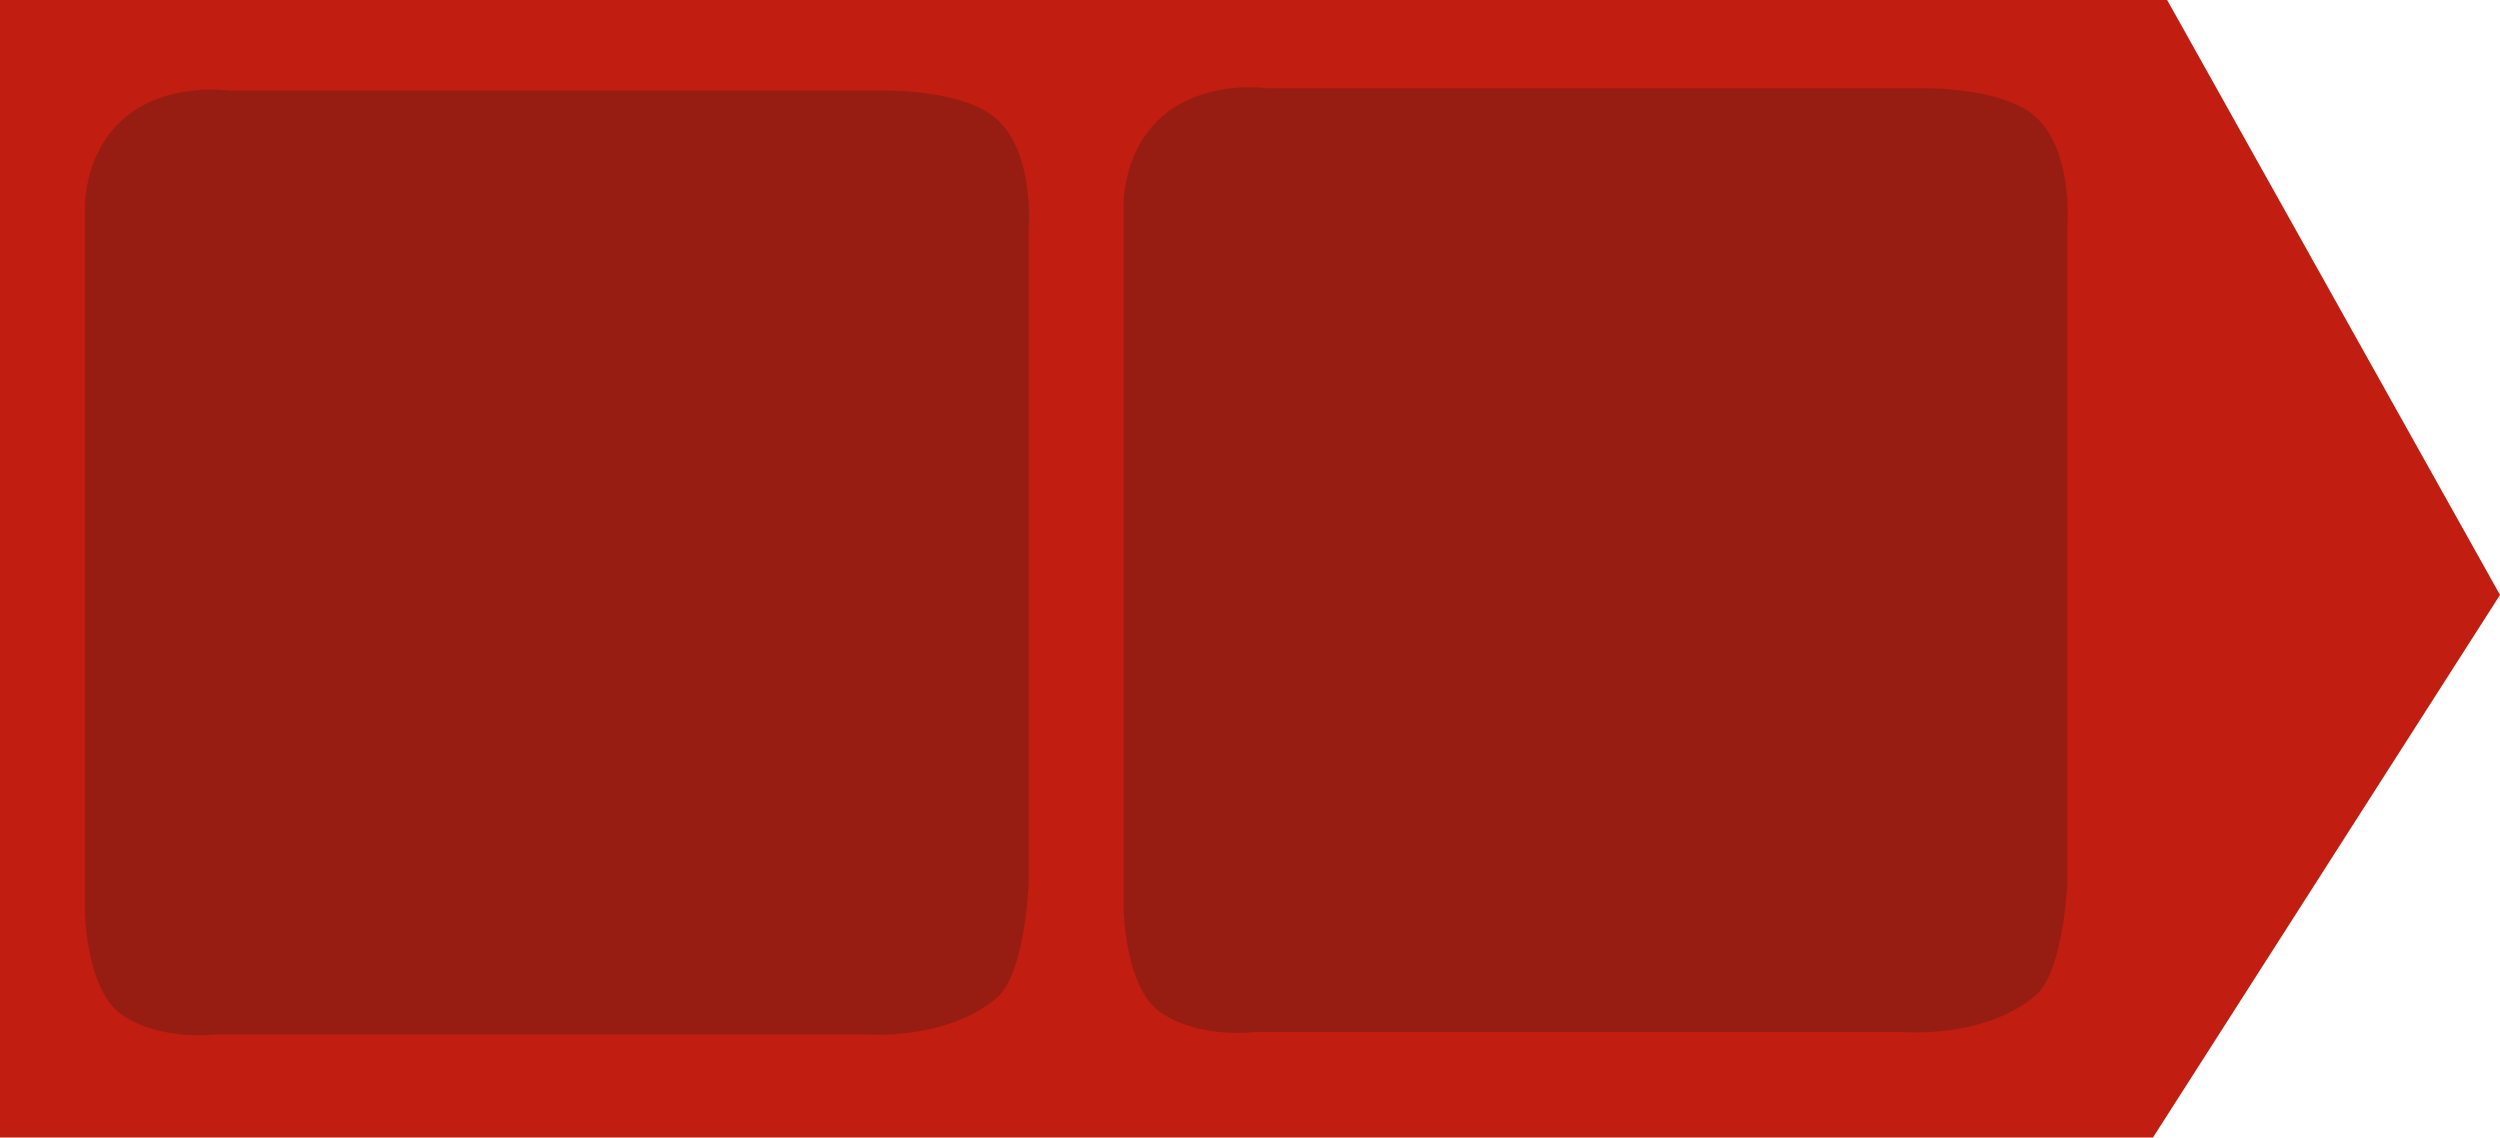 <svg version="1.1" xmlns="http://www.w3.org/2000/svg" xmlns:xlink="http://www.w3.org/1999/xlink" width="132.408" height="60.246" viewBox="0,0,132.408,60.246"><g transform="translate(-174.068,-150.153)"><g data-paper-data="{&quot;isPaintingLayer&quot;:true}" fill-rule="nonzero" stroke="none" stroke-width="0" stroke-linecap="butt" stroke-linejoin="miter" stroke-miterlimit="10" stroke-dasharray="" stroke-dashoffset="0" style="mix-blend-mode: normal"><path d="M174.068,210.399v-60.246h114.779l17.629,31.508l-18.38,28.738z" fill="#c11d10"/><path d="M233.578,198.315v-37.116c0,0 -0.154,-2.815 1.9,-4.747c2.285,-2.149 5.771,-1.62 5.771,-1.62h34.889c0,0 4.098,-0.046 5.796,1.56c1.97,1.862 1.628,5.797 1.628,5.797v34.642c0,0 -0.174,4.734 -1.669,6.028c-2.67,2.311 -6.992,1.957 -6.992,1.957h-34.395c0,0 -2.924,0.367 -4.965,-1.039c-1.905,-1.312 -1.963,-5.461 -1.963,-5.461z" fill="#971d13"/><path d="M178.563,198.439v-37.116c0,0 -0.154,-2.815 1.9,-4.747c2.285,-2.149 5.771,-1.62 5.771,-1.62h34.889c0,0 4.098,-0.046 5.796,1.56c1.97,1.862 1.628,5.797 1.628,5.797v34.642c0,0 -0.174,4.734 -1.669,6.028c-2.67,2.311 -6.992,1.957 -6.992,1.957h-34.395c0,0 -2.924,0.367 -4.965,-1.039c-1.905,-1.312 -1.963,-5.461 -1.963,-5.461z" fill="#971d13"/></g></g></svg><!--rotationCenter:65.93164999999999:29.84708999999998-->